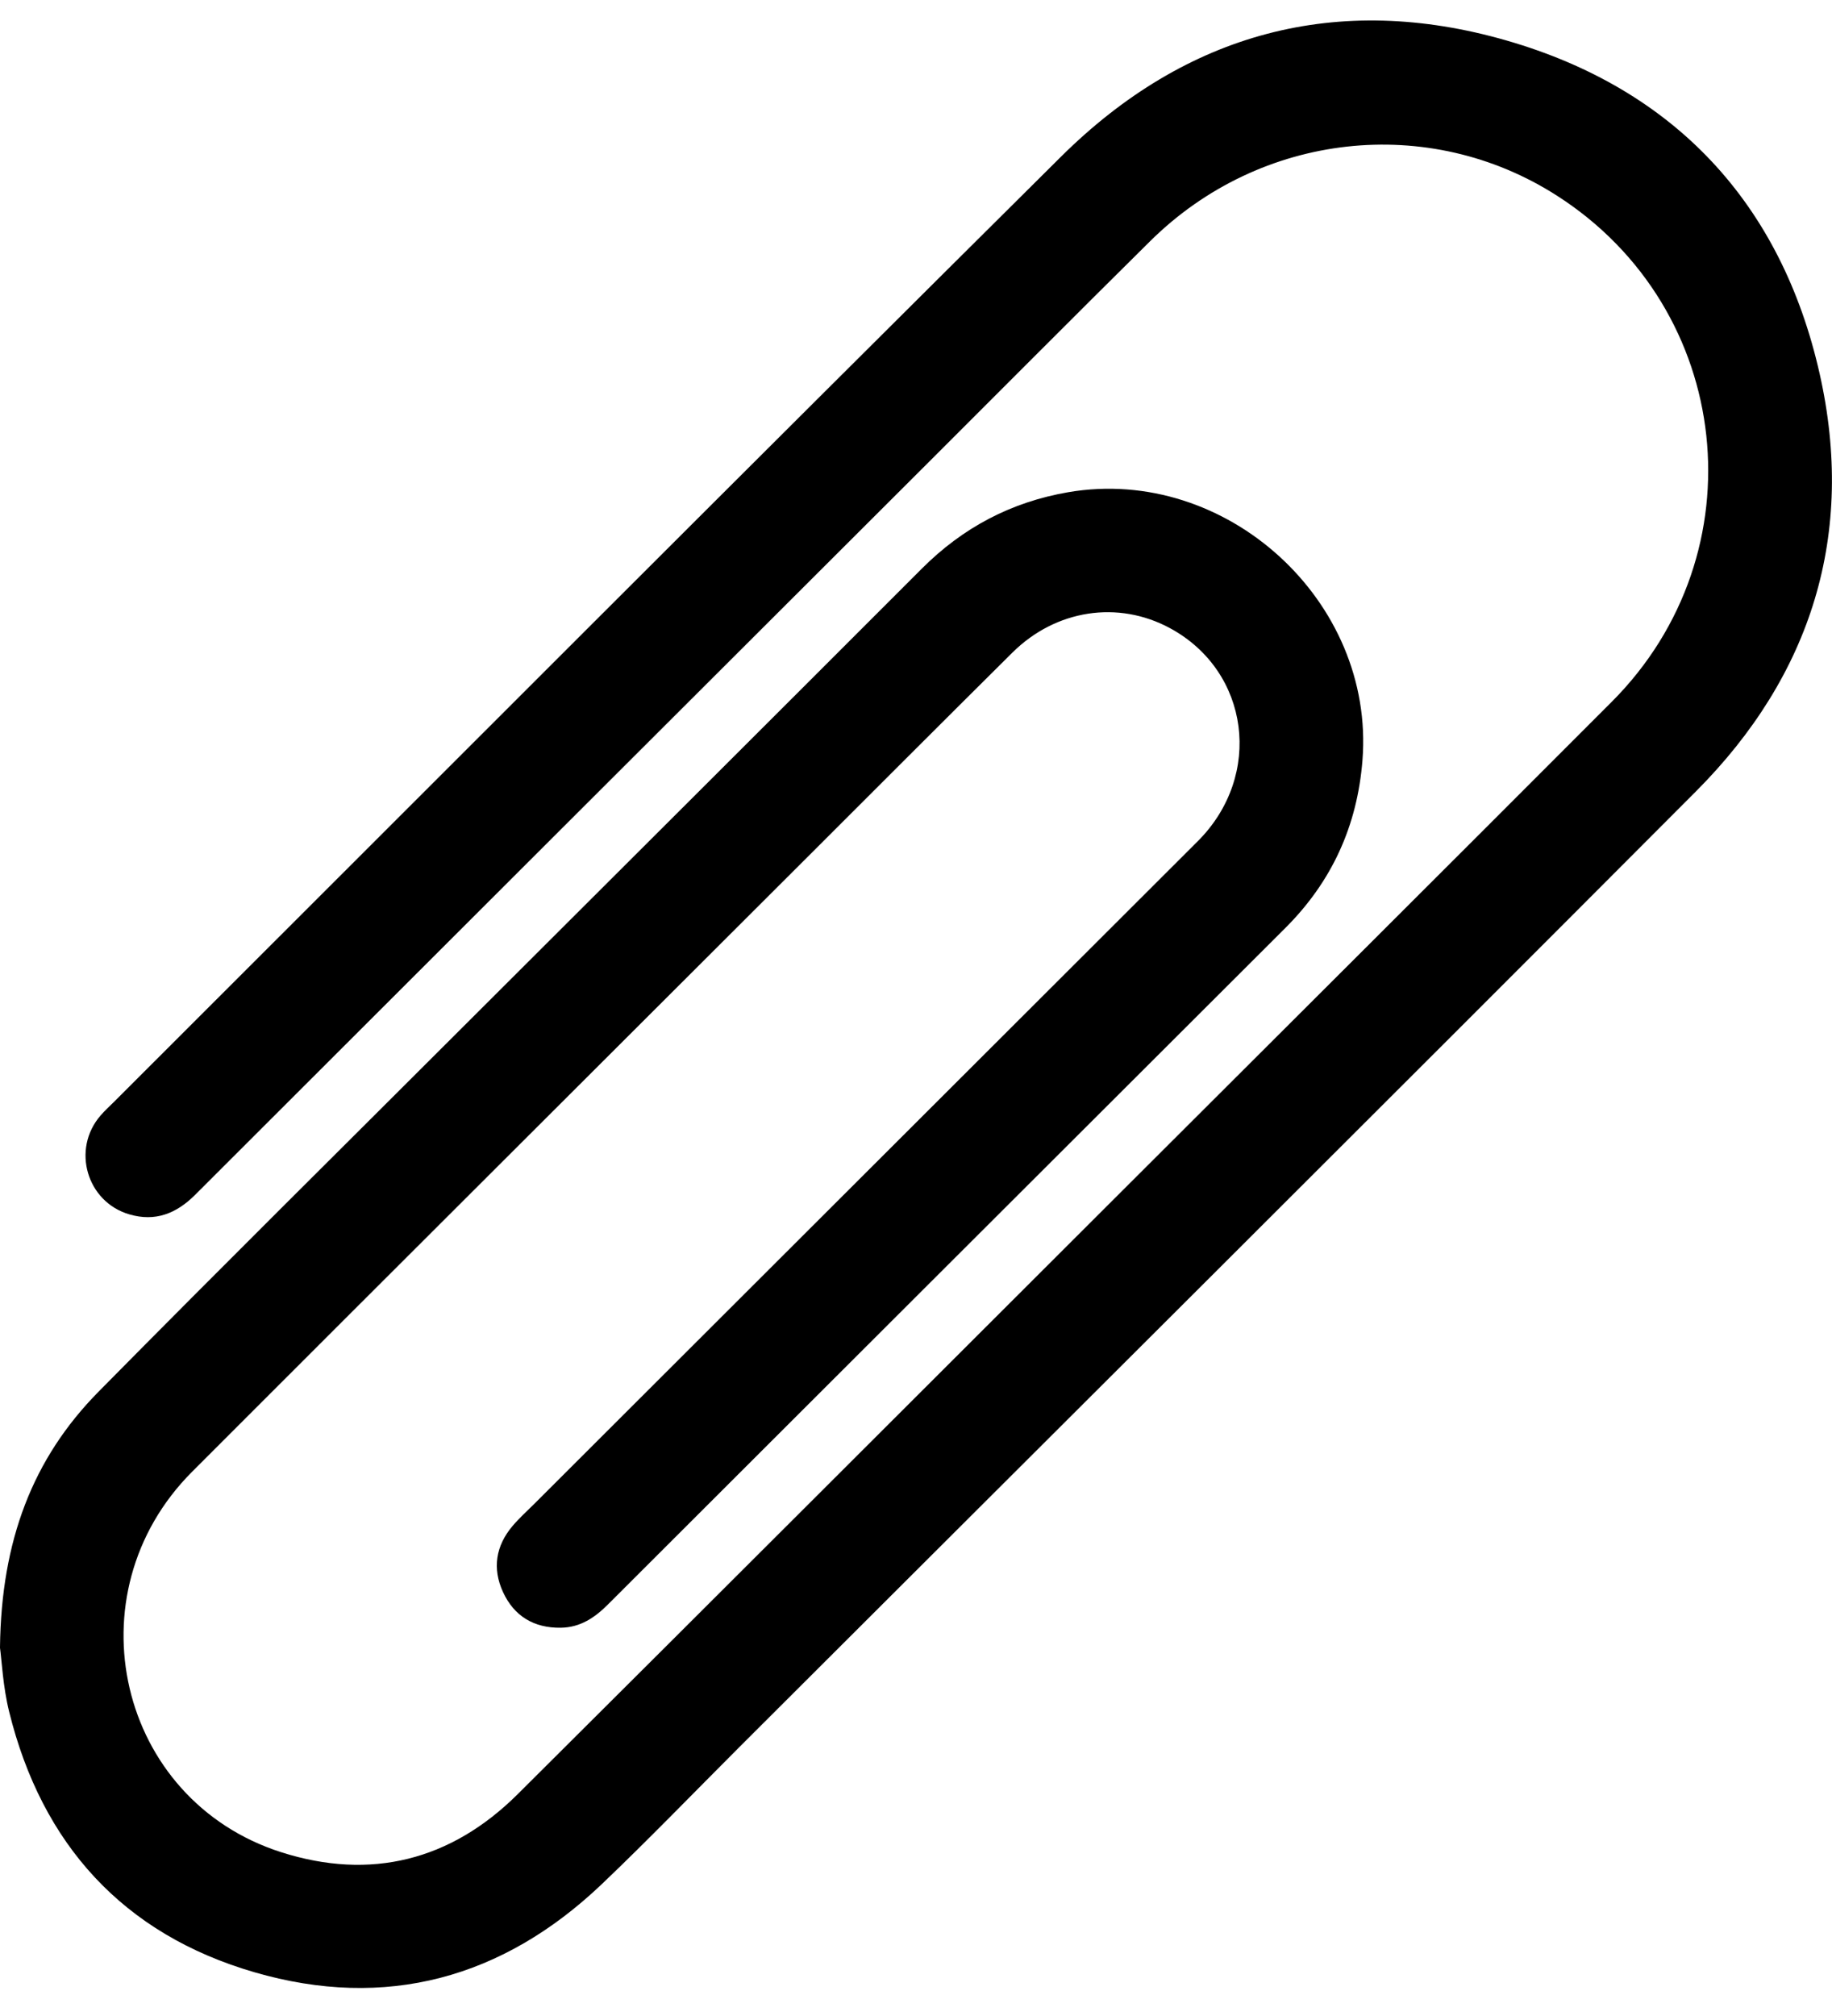 <svg viewBox="0 0 20 22" fill="inherit" xmlns="http://www.w3.org/2000/svg">
    <g>
        <path d="M8.03091e-06 17.974C0.014 16.812 0.357 15.915 1.076 15.187C2.423 13.822 3.787 12.473 5.144 11.117C6.784 9.48 8.425 7.845 10.063 6.206C10.51 5.758 11.039 5.478 11.664 5.371C13.387 5.077 15.012 6.559 14.874 8.297C14.817 9.013 14.54 9.62 14.032 10.127C11.568 12.586 9.104 15.045 6.64 17.506C6.495 17.652 6.336 17.76 6.122 17.763C5.828 17.767 5.612 17.636 5.491 17.373C5.373 17.116 5.412 16.869 5.596 16.652C5.669 16.566 5.753 16.49 5.833 16.411C8.247 14 10.662 11.591 13.076 9.18C13.794 8.463 13.644 7.326 12.773 6.855C12.207 6.549 11.527 6.651 11.052 7.122C10.301 7.867 9.553 8.616 8.804 9.364C6.569 11.596 4.331 13.826 2.097 16.061C0.764 17.395 1.287 19.644 3.071 20.213C4.047 20.524 4.923 20.303 5.651 19.58C7.826 17.416 9.995 15.246 12.167 13.079C13.977 11.272 15.789 9.468 17.596 7.658C19.216 6.036 18.926 3.372 17 2.137C15.598 1.237 13.759 1.44 12.555 2.633C11.745 3.434 10.942 4.242 10.136 5.046C7.466 7.711 4.796 10.375 2.128 13.041C1.924 13.244 1.694 13.335 1.412 13.252C0.946 13.116 0.779 12.54 1.098 12.173C1.144 12.12 1.195 12.073 1.245 12.024C4.69 8.584 8.128 5.138 11.584 1.709C12.948 0.356 14.602 -0.09 16.447 0.442C18.279 0.97 19.446 2.219 19.865 4.078C20.259 5.825 19.78 7.368 18.514 8.637C15.042 12.118 11.557 15.586 8.078 19.059C7.576 19.561 7.083 20.072 6.57 20.561C5.49 21.589 4.212 21.939 2.779 21.523C1.345 21.107 0.457 20.126 0.1 18.68C0.032 18.406 0.019 18.119 -0.001 17.974H8.03091e-06Z"/>
    </g>
</svg>
